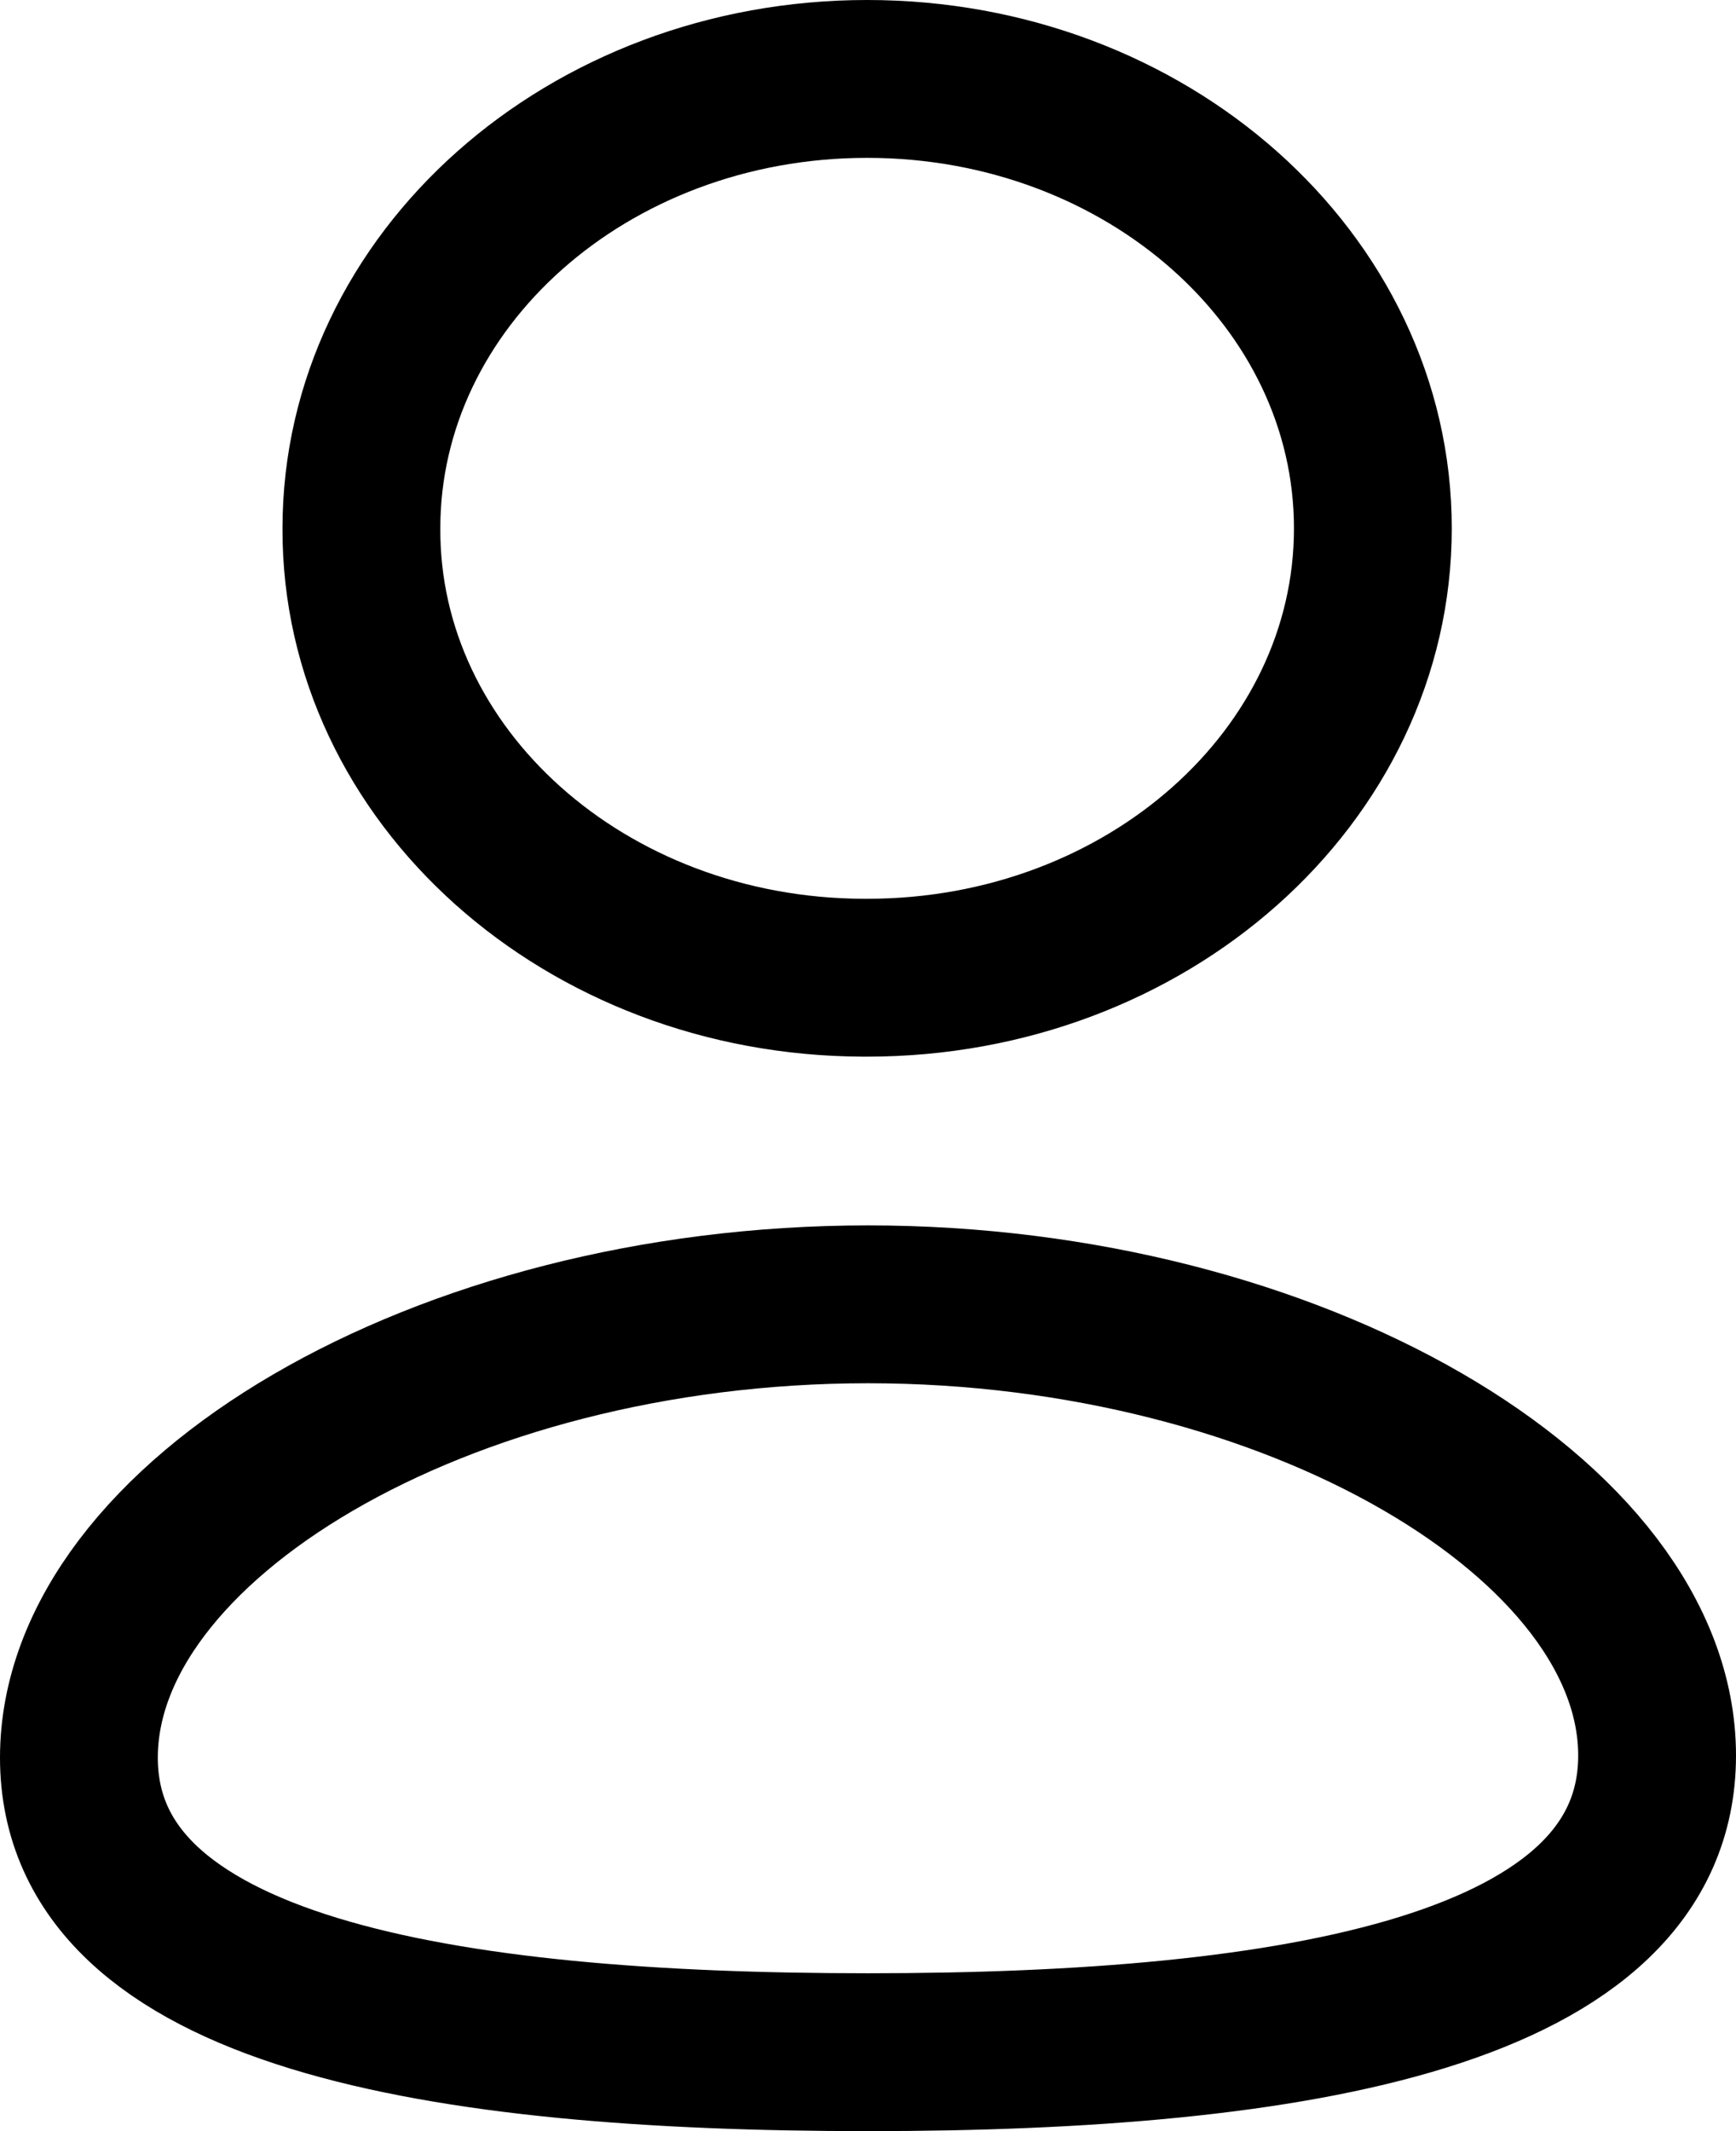<svg xmlns="http://www.w3.org/2000/svg" width="22" height="27" fill="none" viewBox="0 0 22 27">
  <path fill="none" fill-rule="evenodd" stroke="#000" stroke-linecap="round" stroke-linejoin="round" stroke-width="2" d="M11 26c-5.394 0-10-.746-10-3.732s4.577-5.743 10-5.743c5.394 0 10 2.73 10 5.716S16.423 26 11 26Zm-.01-13.613c3.539 0 6.408-2.548 6.408-5.693C17.398 3.55 14.528 1 10.989 1 7.45 1 4.58 3.55 4.58 6.694c-.012 3.134 2.837 5.683 6.365 5.693h.045Z" clip-rule="evenodd"/>
</svg>
